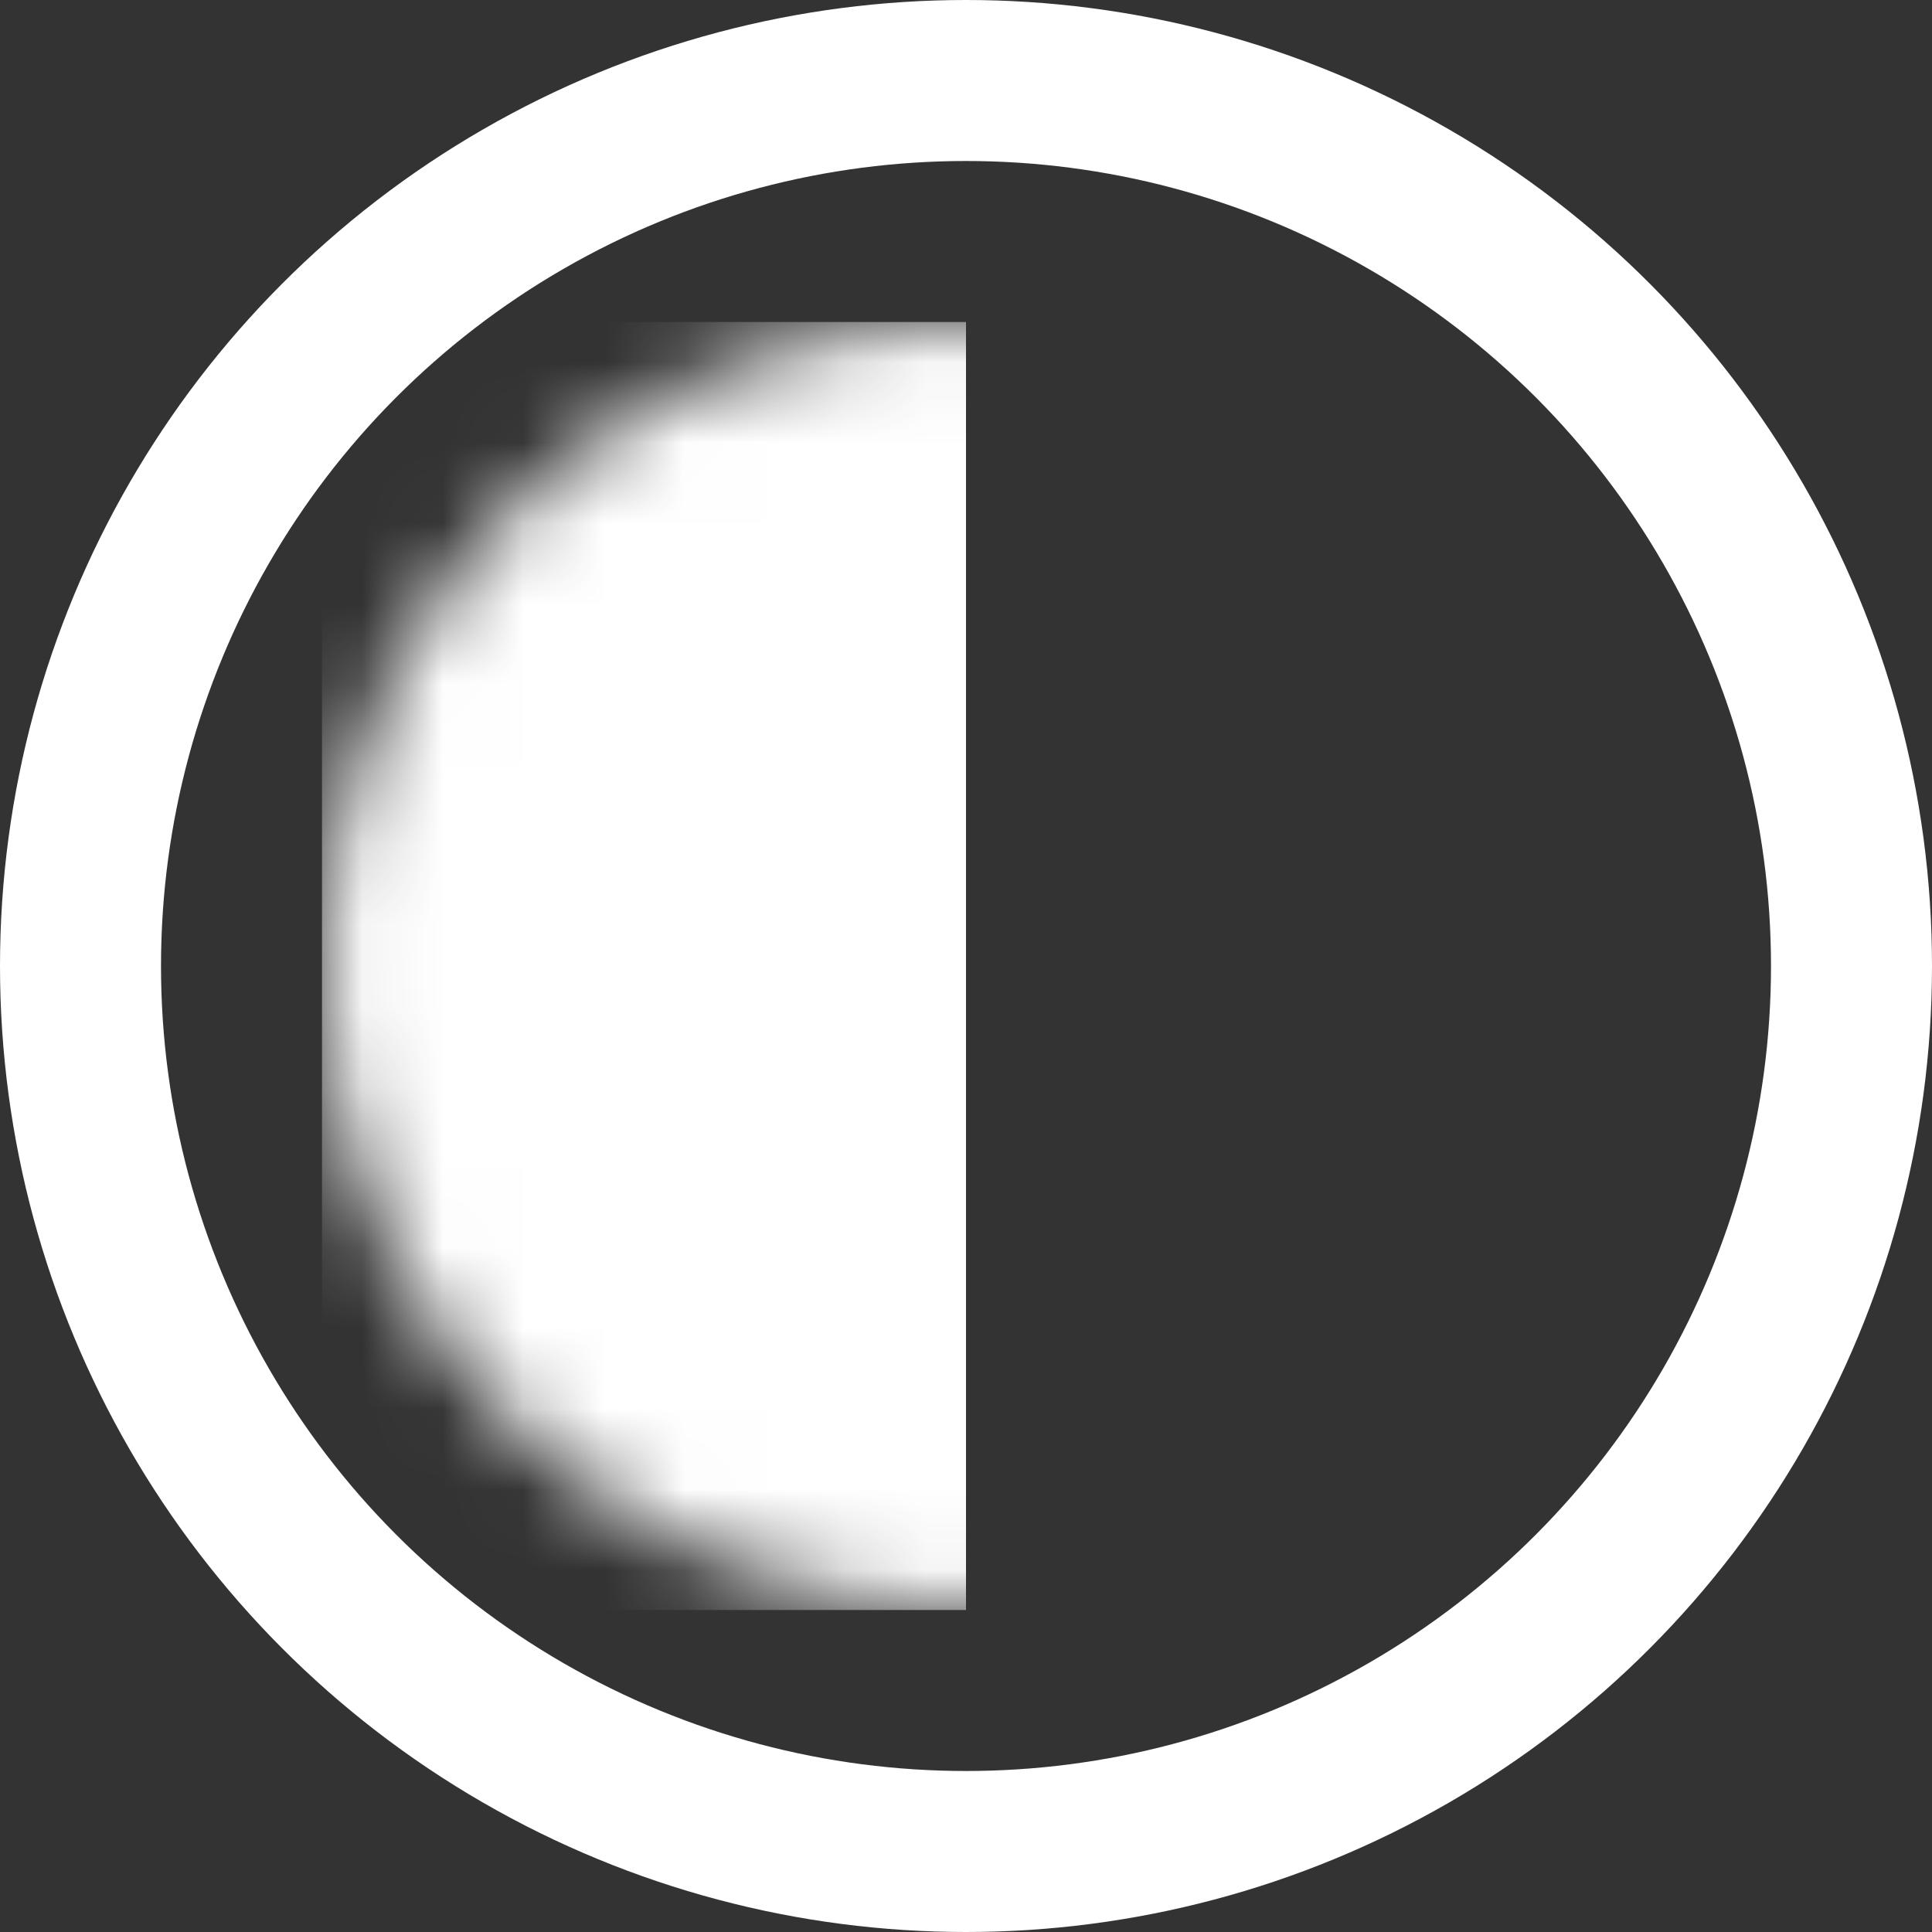 <svg width="24" height="24" viewBox="0 0 24 24" fill="none" xmlns="http://www.w3.org/2000/svg">
<rect x="0" y="0" width="24" height="24" fill="#333333" stroke="none"/>
<g id="Group 3">
<g id="Group 2">
<circle id="Ellipse 2" cx="12" cy="12" r="11" stroke="white" stroke-width="2"/>
</g>
<g id="Mask group">
<mask id="mask0_9_36" style="mask-type:alpha" maskUnits="userSpaceOnUse" x="4" y="4" width="16" height="16">
<circle id="Ellipse 2_2" cx="12" cy="12" r="8" fill="white"/>
</mask>
<g mask="url(#mask0_9_36)">
<rect id="Rectangle 3" x="4" y="4" width="8" height="16" fill="white"/>
</g>
</g>
</g>
</svg>
